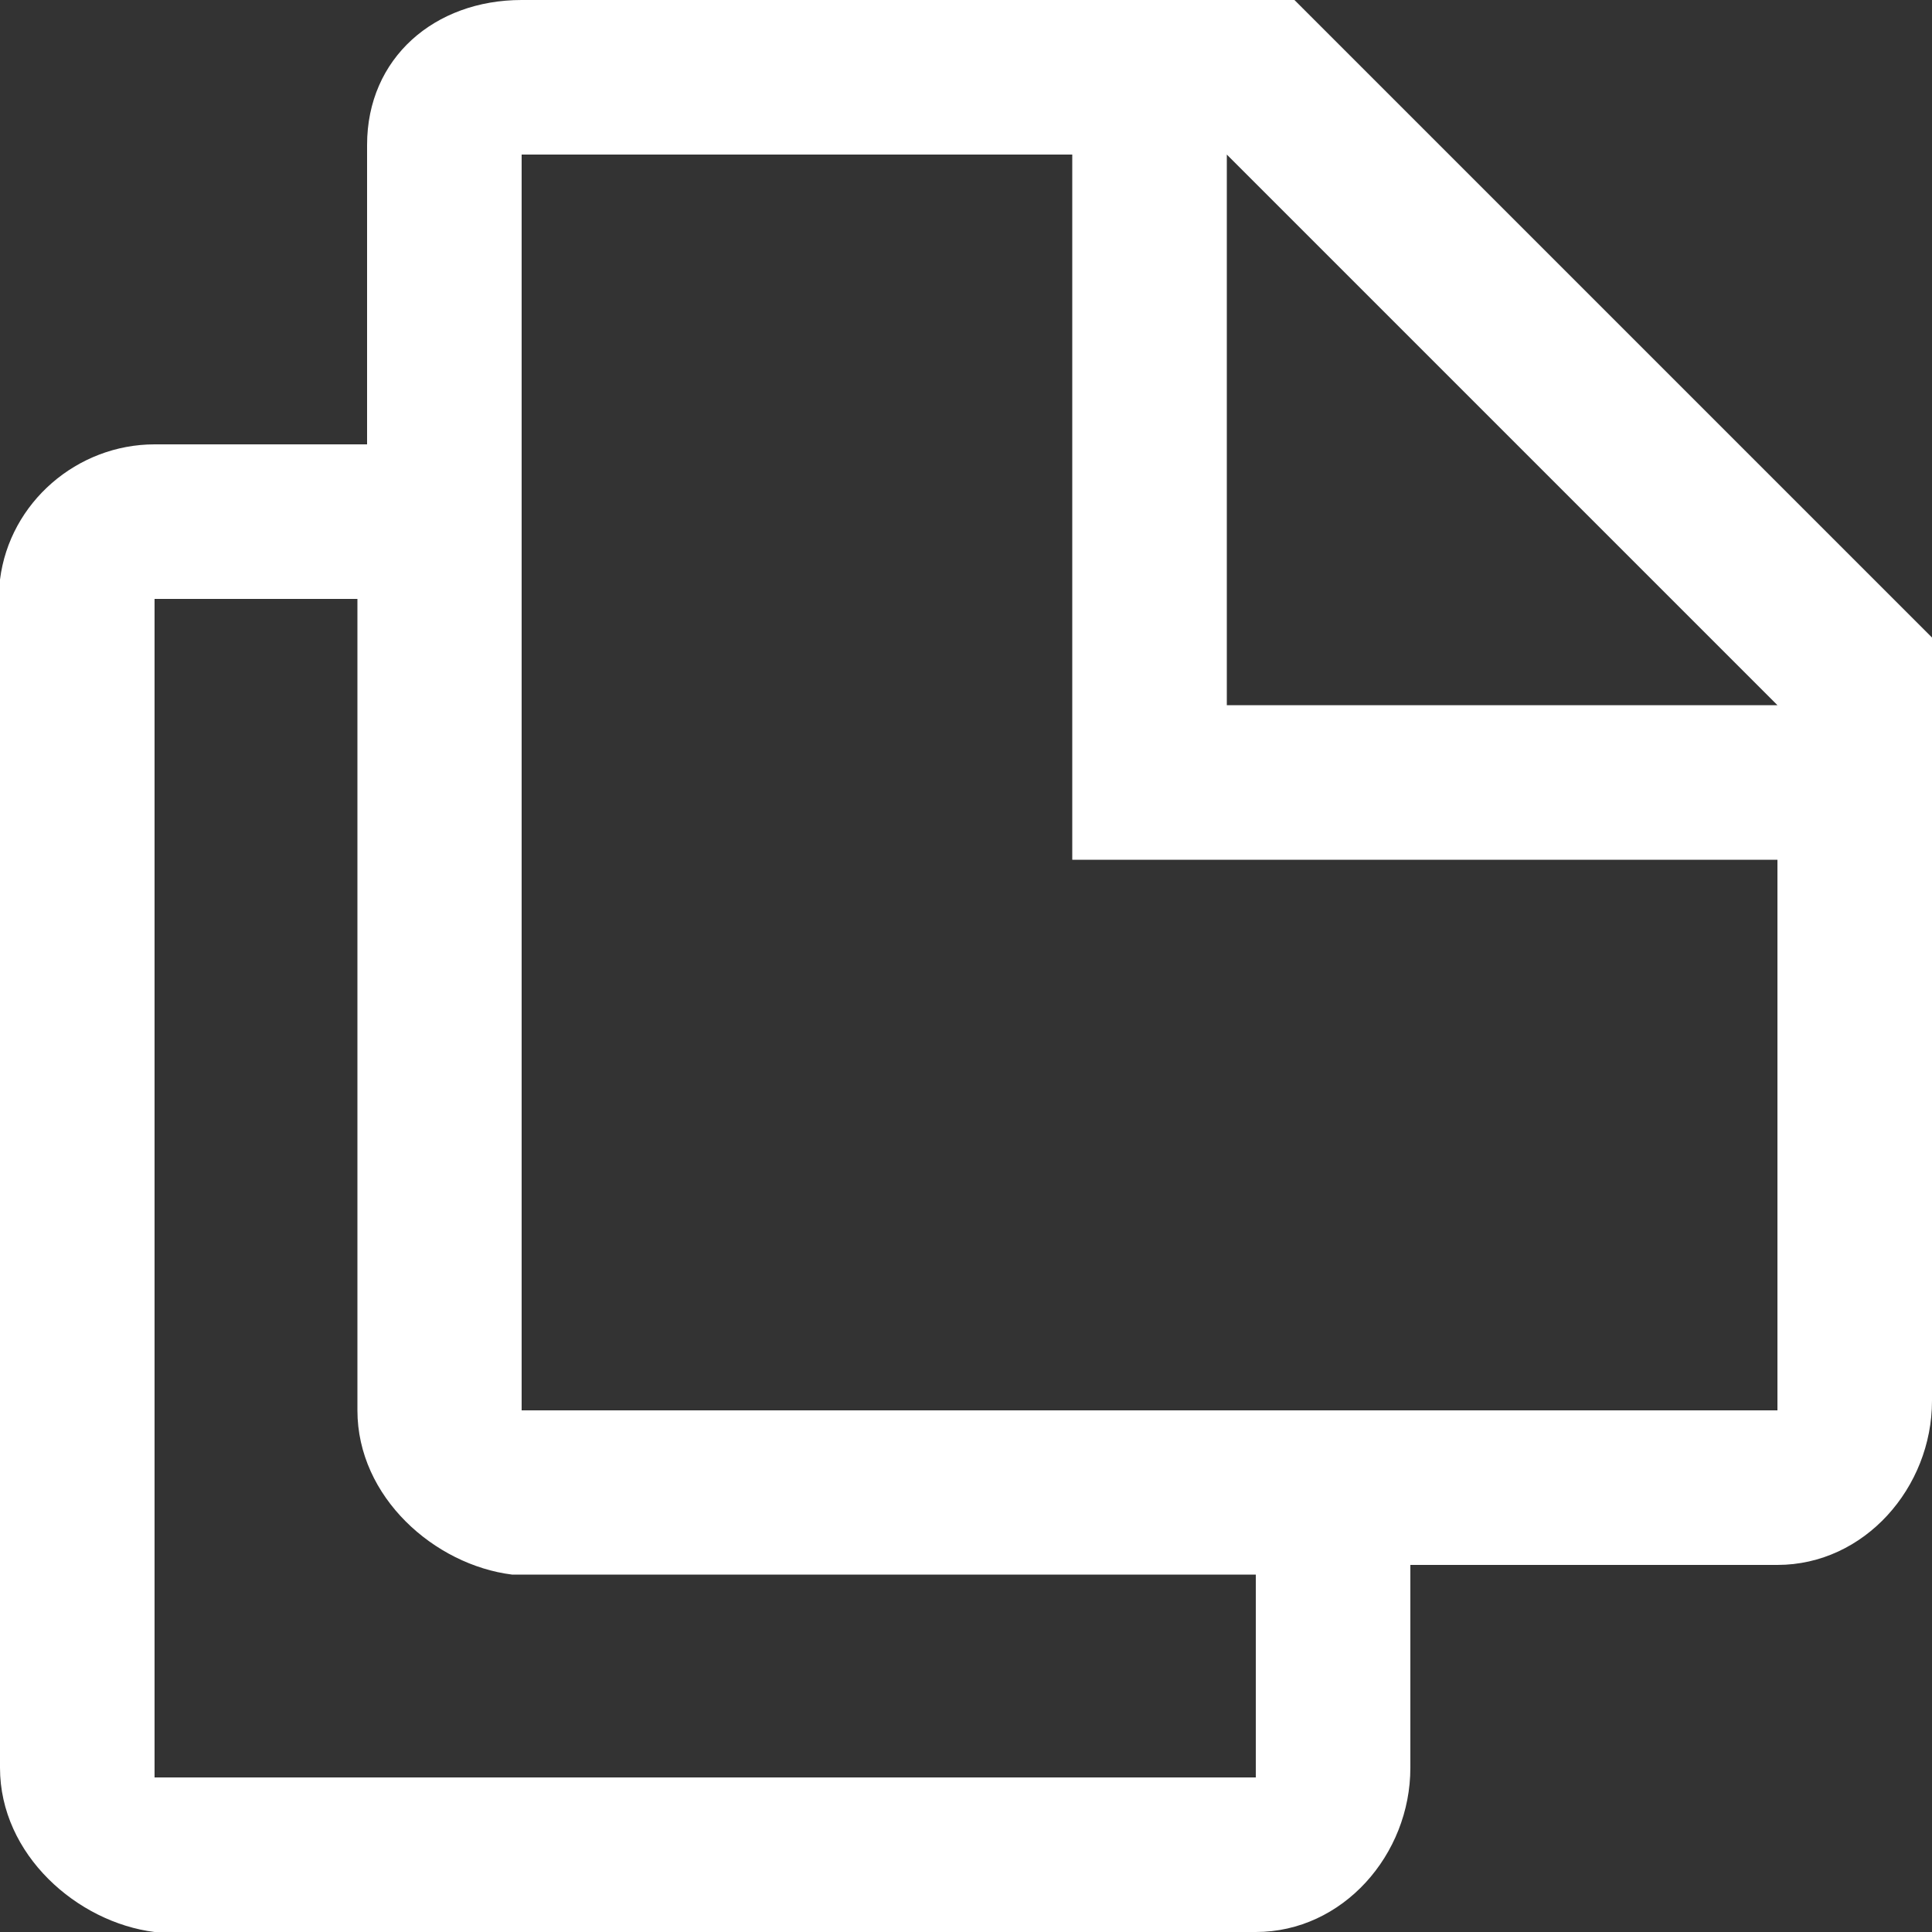 <?xml version="1.0" encoding="utf-8"?>
<!-- Generator: Adobe Illustrator 19.1.0, SVG Export Plug-In . SVG Version: 6.00 Build 0)  -->
<svg version="1.1" id="Layer_1" xmlns="http://www.w3.org/2000/svg" xmlns:xlink="http://www.w3.org/1999/xlink" x="0px" y="0px"
	 width="20px" height="20px" viewBox="-169 126 20 20" enable-background="new -169 126 20 20" xml:space="preserve">
<rect x="-169" y="126" width="20" height="20" fill="#333333" stroke="none"/>
<g id="PREF2">
	<g id="EXAMPLE">
	</g>
	<g id="New_Symbol_27">
		<g id="New_Symbol">
		</g>
		<g id="New_Symbol_1">
		</g>
		<g id="New_Symbol_2">
		</g>
		<g id="New_Symbol_3">
		</g>
		<g id="New_Symbol_5">
		</g>
		<g id="New_Symbol_6">
		</g>
		<g id="New_Symbol_9">
		</g>
		<g id="New_Symbol_10">
		</g>
		<g id="New_Symbol_11">
		</g>
		<g id="New_Symbol_12">
		</g>
		<g id="New_Symbol_13">
		</g>
		<g id="New_Symbol_14">
		</g>
		<g id="New_Symbol_18">
		</g>
		<g id="New_Symbol_19">
			<g id="New_Symbol_15">
			</g>
			<g id="New_Symbol_16">
			</g>
			<g id="New_Symbol_17">
			</g>
			<g id="New_Symbol_42">
				<g id="New_Symbol_40">
					<g id="New_Symbol_3_">
					</g>
					<g id="New_Symbol_1_3_">
					</g>
					<g id="New_Symbol_1_1_">
					</g>
					<g id="New_Symbol_2_3_">
					</g>
					<g id="New_Symbol_3_1_">
					</g>
					<g id="New_Symbol_5_1_">
					</g>
					<g id="New_Symbol_6_2_">
					</g>
					<g id="New_Symbol_9_3_">
					</g>
					<g id="New_Symbol_10_2_">
						<g id="New_Symbol_10_1_">
						</g>
					</g>
					<g id="New_Symbol_11_2_">
					</g>
					<g id="New_Symbol_12_2_">
					</g>
					<g id="New_Symbol_13_2_">
					</g>
					<g id="New_Symbol_14_1_">
					</g>
					<g id="New_Symbol_19_1_">
					</g>
					<g id="New_Symbol_18_2_">
					</g>
					<g id="New_Symbol_17_1_">
					</g>
					<g id="New_Symbol_15_2_">
					</g>
					<g id="New_Symbol_16_3_">
					</g>
					<g id="New_Symbol_4_1_">
					</g>
					<g id="New_Symbol_7">
					</g>
					<g id="New_Symbol_20">
					</g>
					<g id="New_Symbol_1_">
					</g>
					<g id="New_Symbol_11_1_">
					</g>
					<g id="New_Symbol_6_1_">
					</g>
					<g id="New_Symbol_18_1_">
					</g>
					<g id="New_Symbol_16_1_">
					</g>
					<g id="New_Symbol_12_1_">
					</g>
					<g id="New_Symbol_16_2_">
					</g>
					<g id="New_Symbol_8_2_">
					</g>
					<g id="New_Symbol_8_1_">
					</g>
					<g id="New_Symbol_2_">
					</g>
					<g id="New_Symbol_13_1_">
					</g>
					<g id="New_Symbol_15_1_">
					</g>
					<g id="New_Symbol_2_1_">
					</g>
					<g id="New_Symbol_1_2_">
					</g>
					<g id="New_Symbol_9_1_">
					</g>
					<g id="New_Symbol_2_2_">
					</g>
					<g id="New_Symbol_9_2_">
					</g>
				</g>
			</g>
		</g>
		<g id="New_Symbol_4">
		</g>
		<g id="New_Symbol_8">
		</g>
		<g id="New_Symbol_27_1_">
		</g>
		<g id="New_Symbol_36">
		</g>
	</g>
</g>
<g id="CLOSE">
</g>
<g>
	<path fill="#FFFFFF" d="M-155.6,126h-0.7h-1.6h-5.7c-0.9,0-1.6,0.6-1.6,1.5v3.1h-2.2c-0.8,0-1.5,0.6-1.6,1.4v12.3
		c0,0.9,0.8,1.6,1.6,1.7h11.4c0.9,0,1.6-0.8,1.6-1.7v-2.1h3.8c0.9,0,1.6-0.8,1.6-1.7v-5.6v-1.6v-0.7L-155.6,126z M-156,144.4h-11.4
		v-12.2h2.1v8.4c0,0.9,0.8,1.6,1.6,1.7l0,0h7.7V144.4z M-150.6,140.6h-13v-13h5.7v7.3h7.3V140.6z M-156.3,133.3v-5.7l5.7,5.7
		C-150.6,133.3-156.3,133.3-156.3,133.3z"/>
</g>
</svg>
